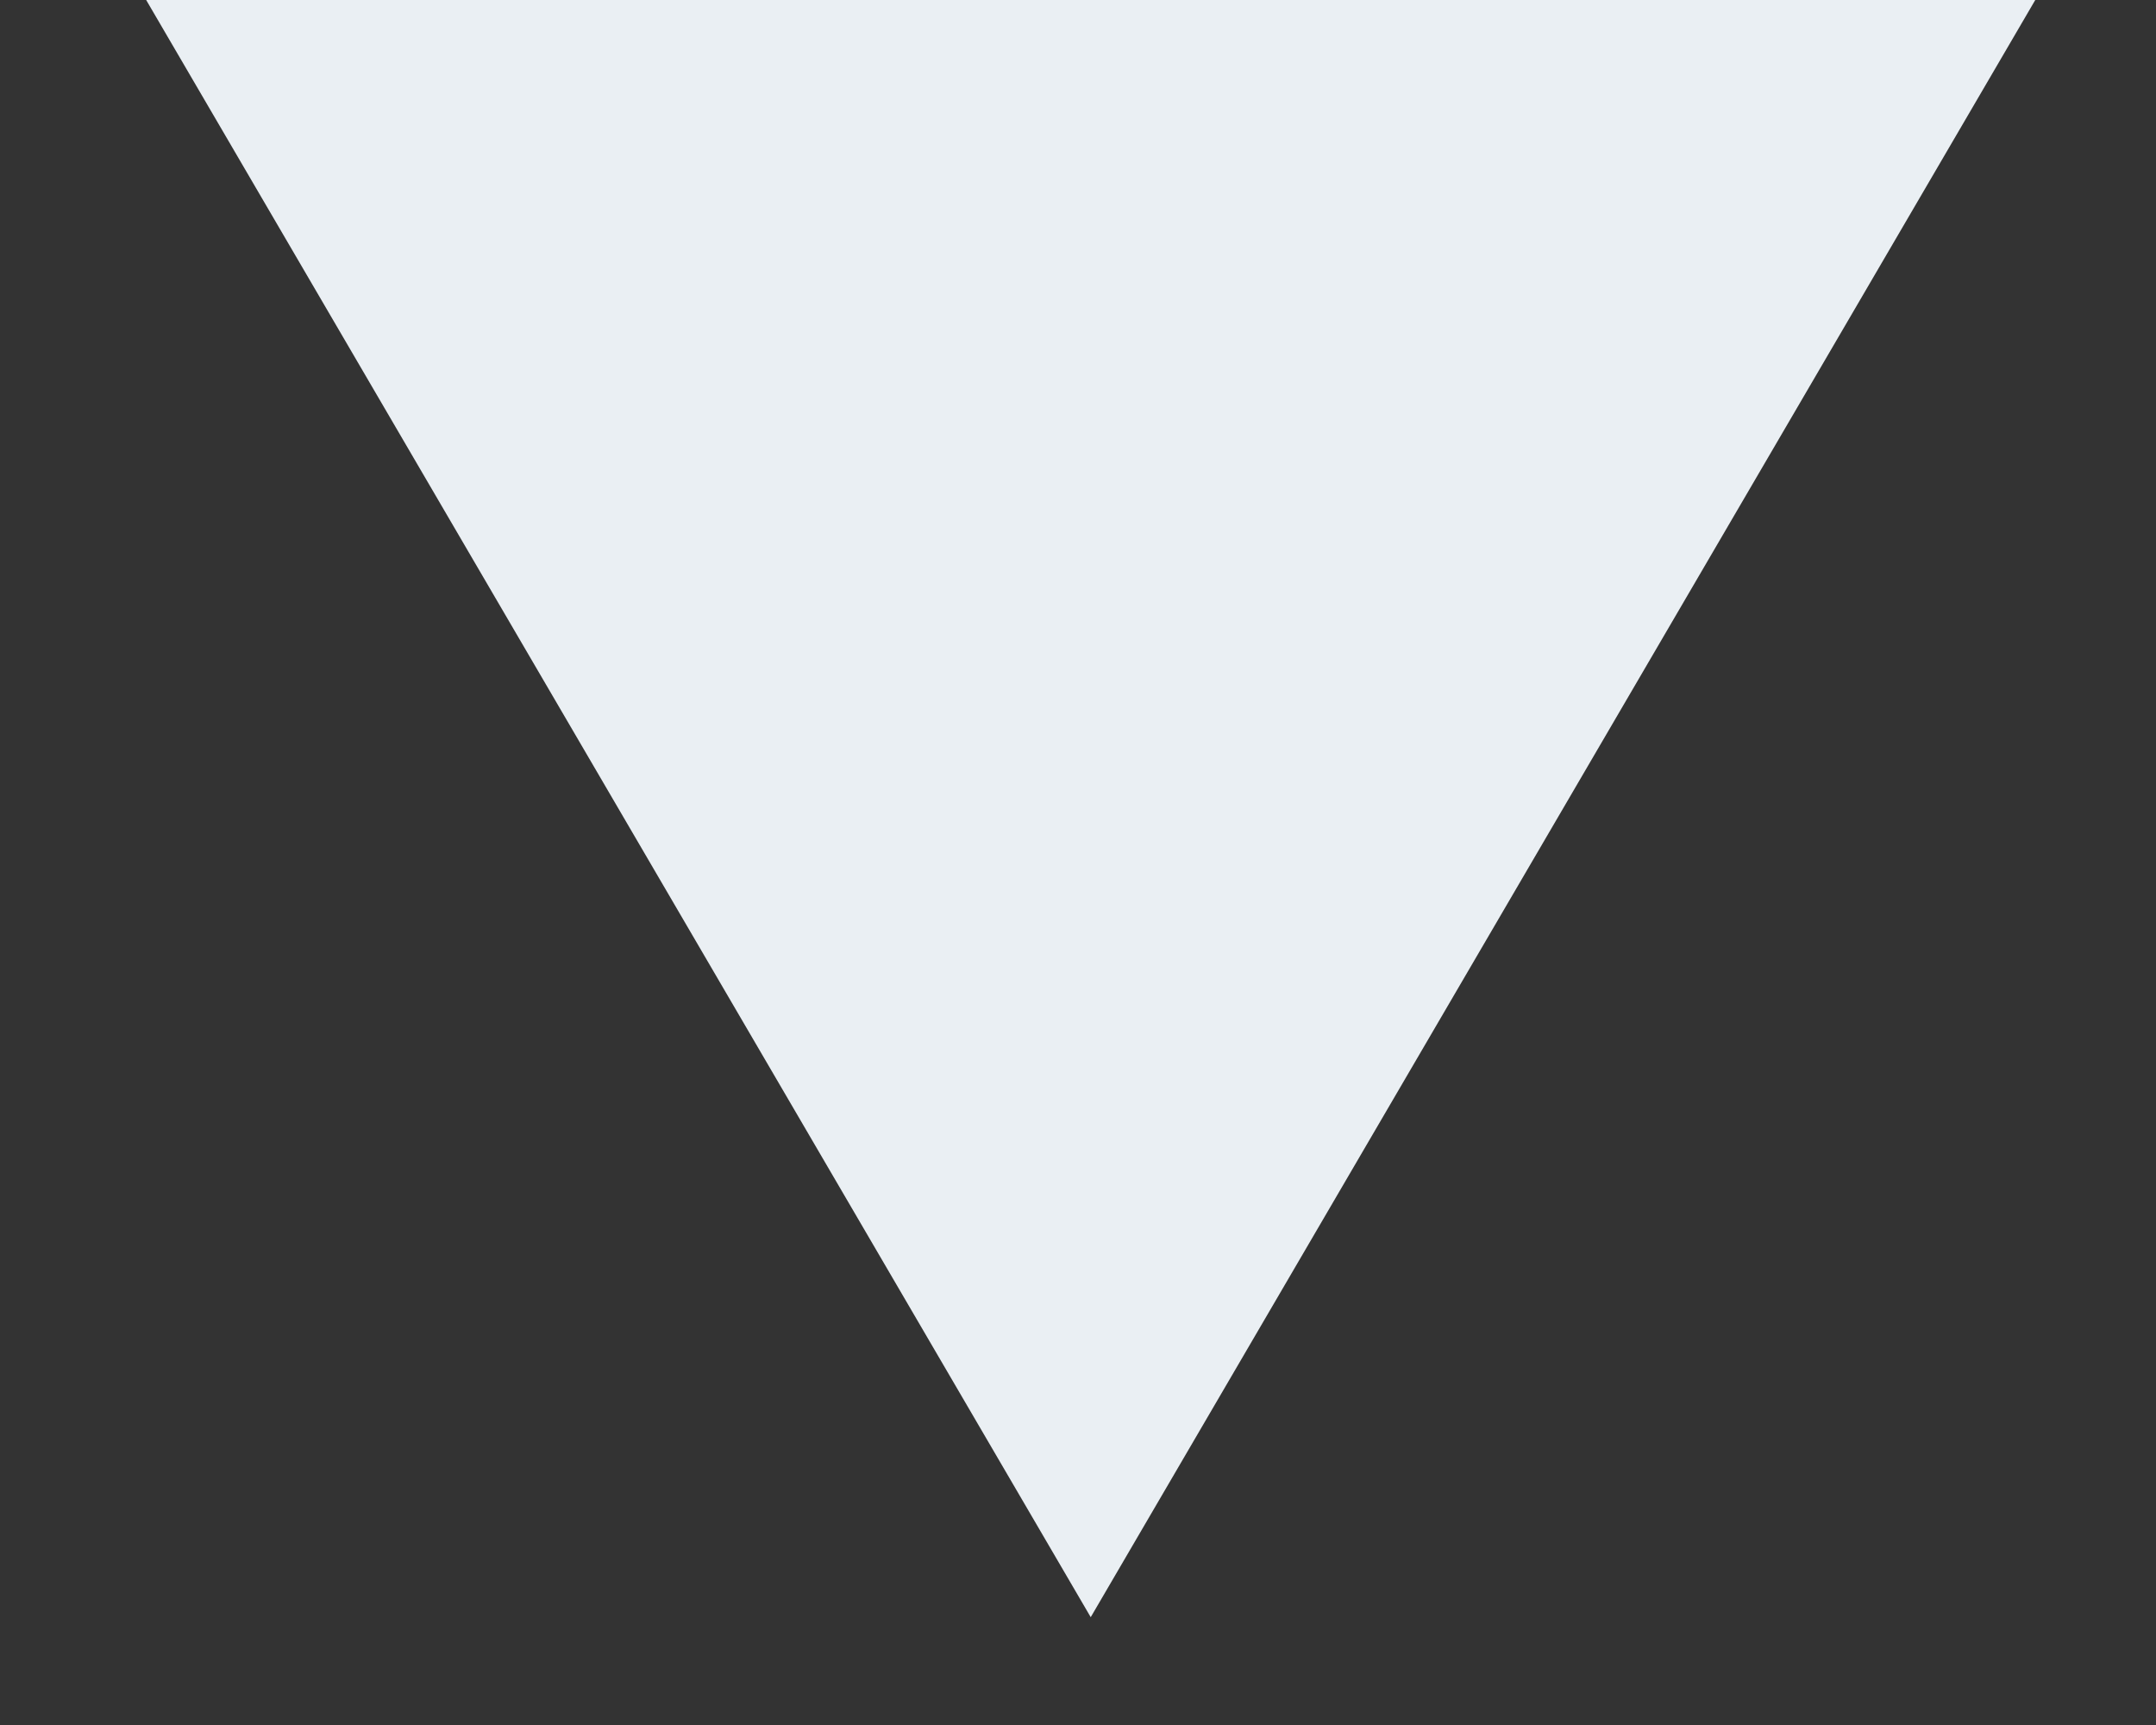 <svg width="10" height="8" viewBox="0 0 10 8" fill="none" xmlns="http://www.w3.org/2000/svg">
<rect x="0" y="0" width="10" height="8" fill="#333333" stroke="none"/>
<path d="M5.059 7.5L0.678 8.15666e-07L9.44 5.85621e-08L5.059 7.5Z" fill="#EAEFF3"/>
</svg>
